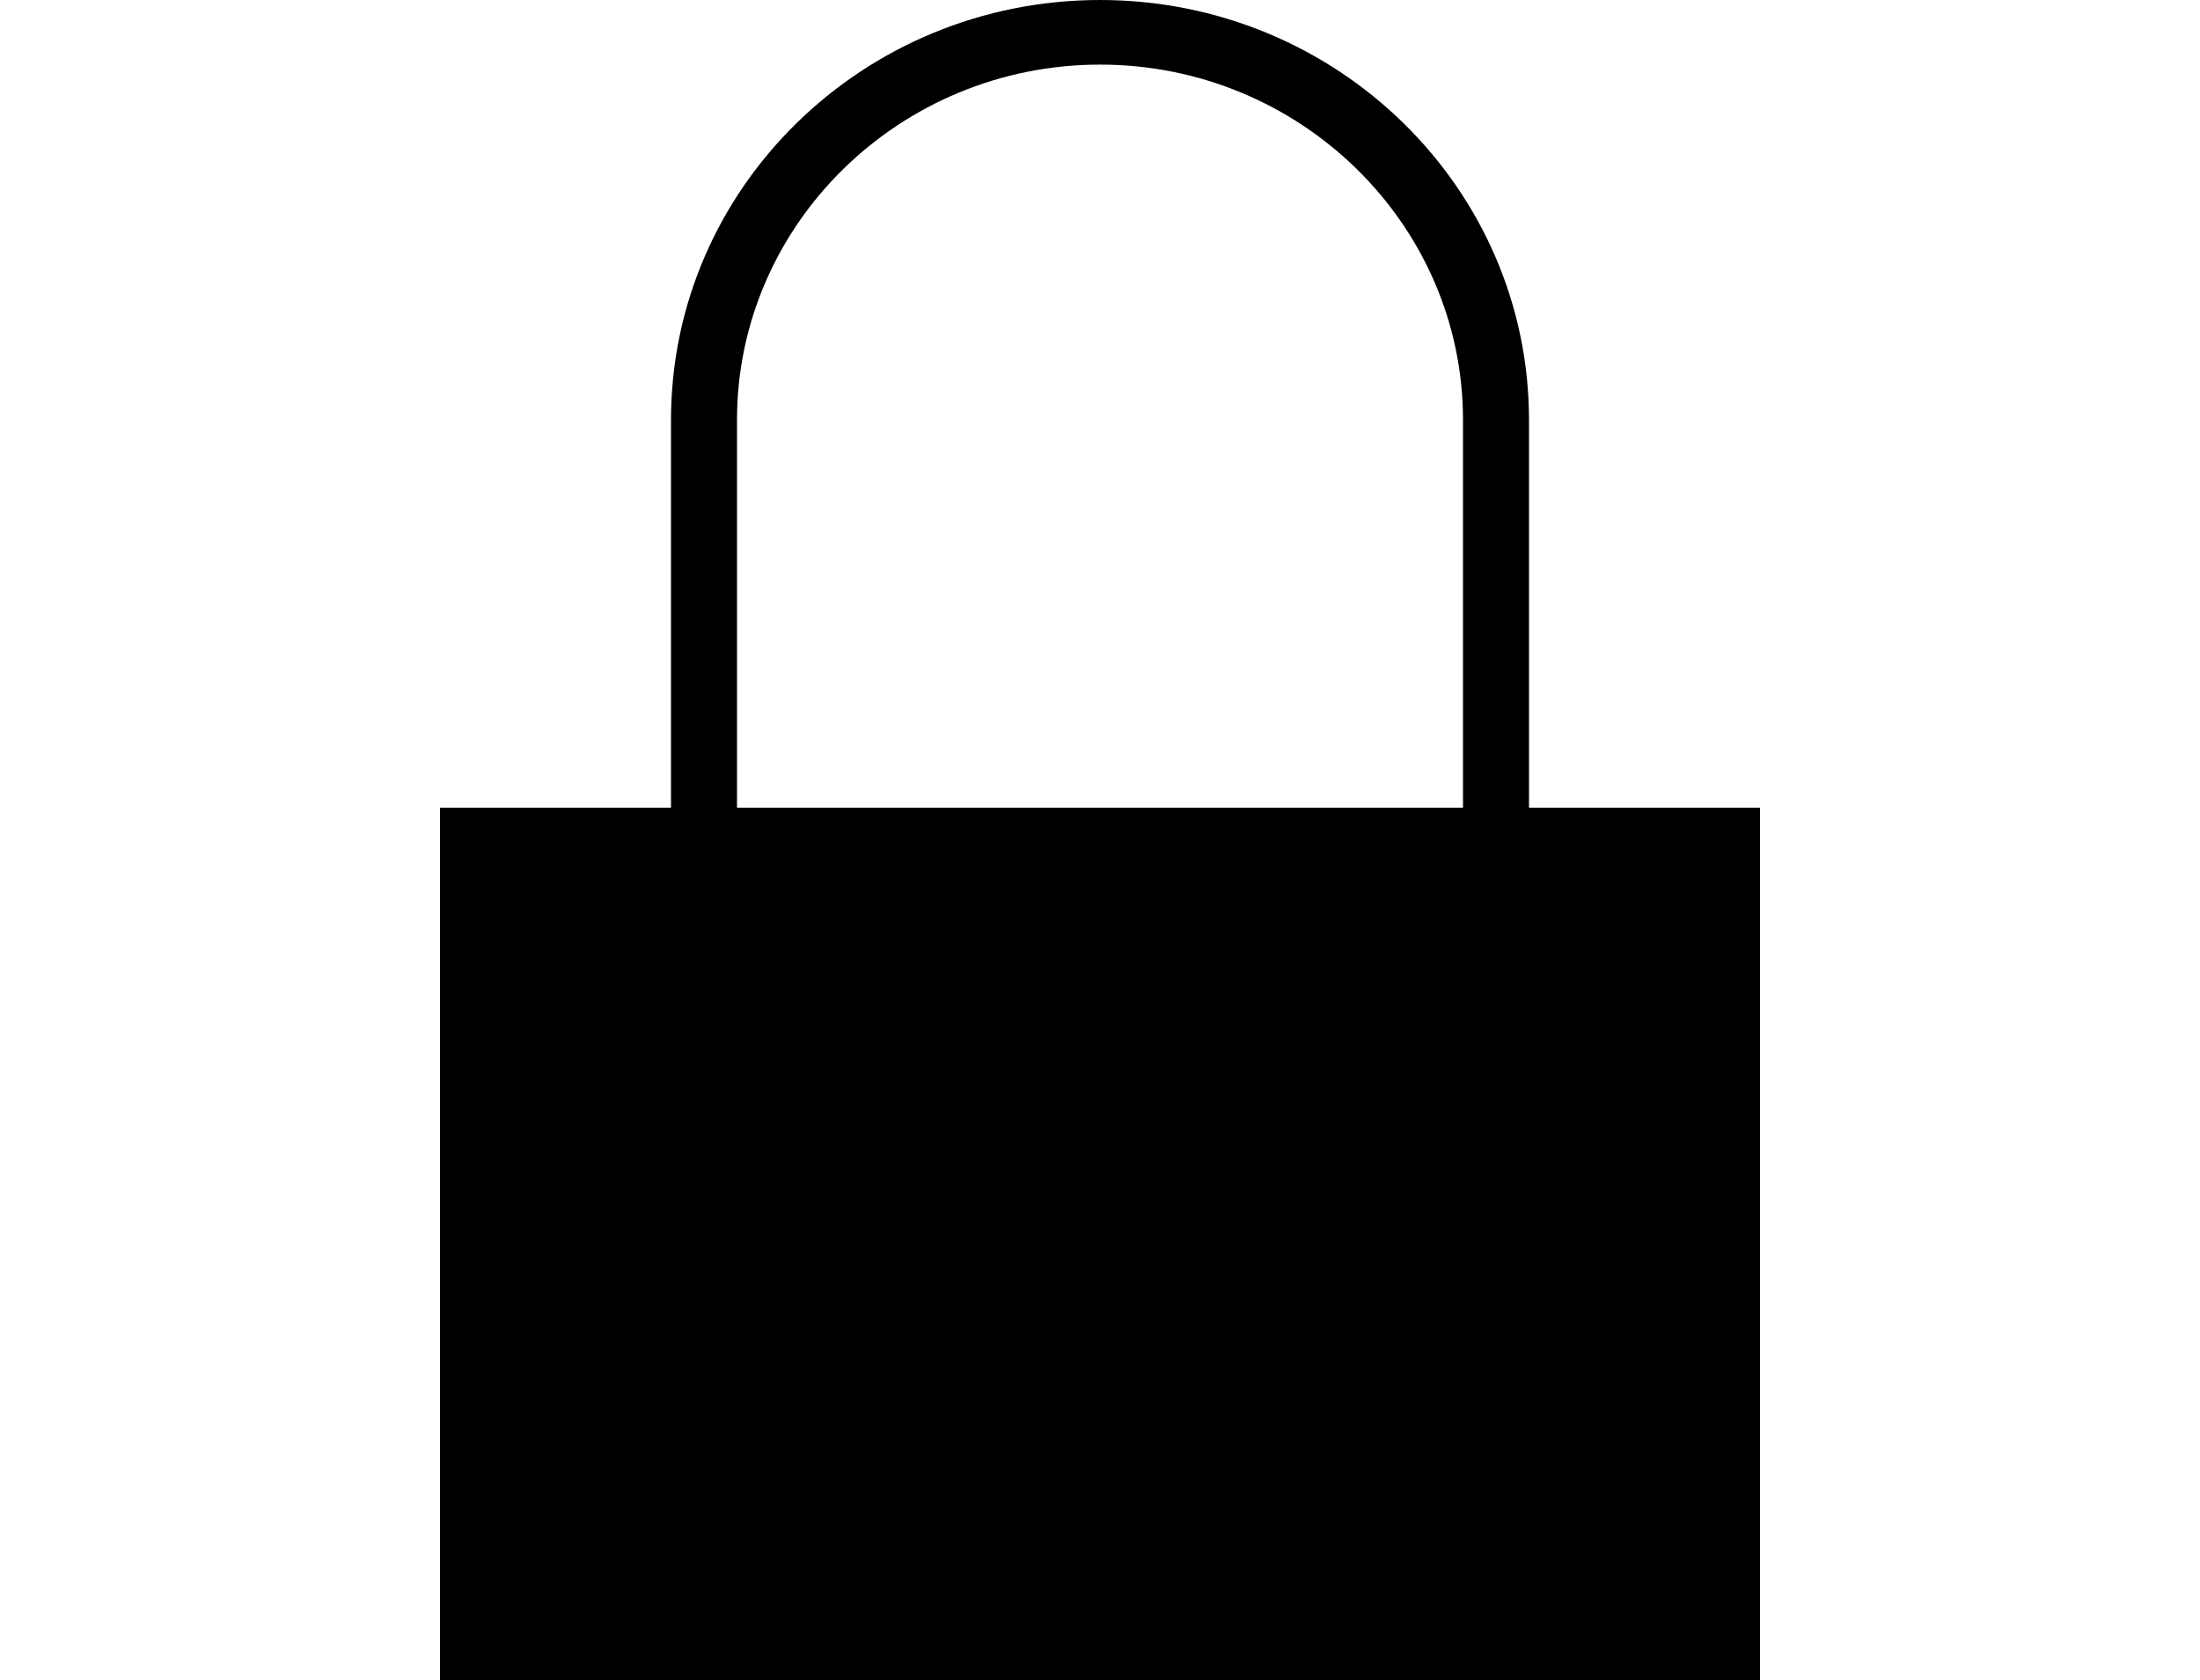 <?xml version="1.0" encoding="UTF-8" standalone="no"?>
<svg width="55px" height="42px" viewBox="0 0 55 42" version="1.1" xmlns="http://www.w3.org/2000/svg" xmlns:xlink="http://www.w3.org/1999/xlink" xmlns:sketch="http://www.bohemiancoding.com/sketch/ns">
    <!-- Generator: Sketch 3.2.1 (9971) - http://www.bohemiancoding.com/sketch -->
    <title>Credentials</title>
    <desc>Created with Sketch.</desc>
    <defs></defs>
    <g id="Credentials">
        <path d="M18.425,10.5 C18.425,5.605 22.497,1.615 27.502,1.615 C32.505,1.615 36.575,5.605 36.575,10.5 L36.575,20.192 L18.425,20.192 L18.425,10.5 L18.425,10.5 Z M38.225,20.192 L38.225,10.5 C38.225,4.701 33.423,0 27.502,0 C21.578,0 16.775,4.701 16.775,10.5 L16.775,20.192 L11,20.192 L11,42 L44,42 L44,20.192 L38.225,20.192 L38.225,20.192 Z"></path>
    </g>
</svg>
